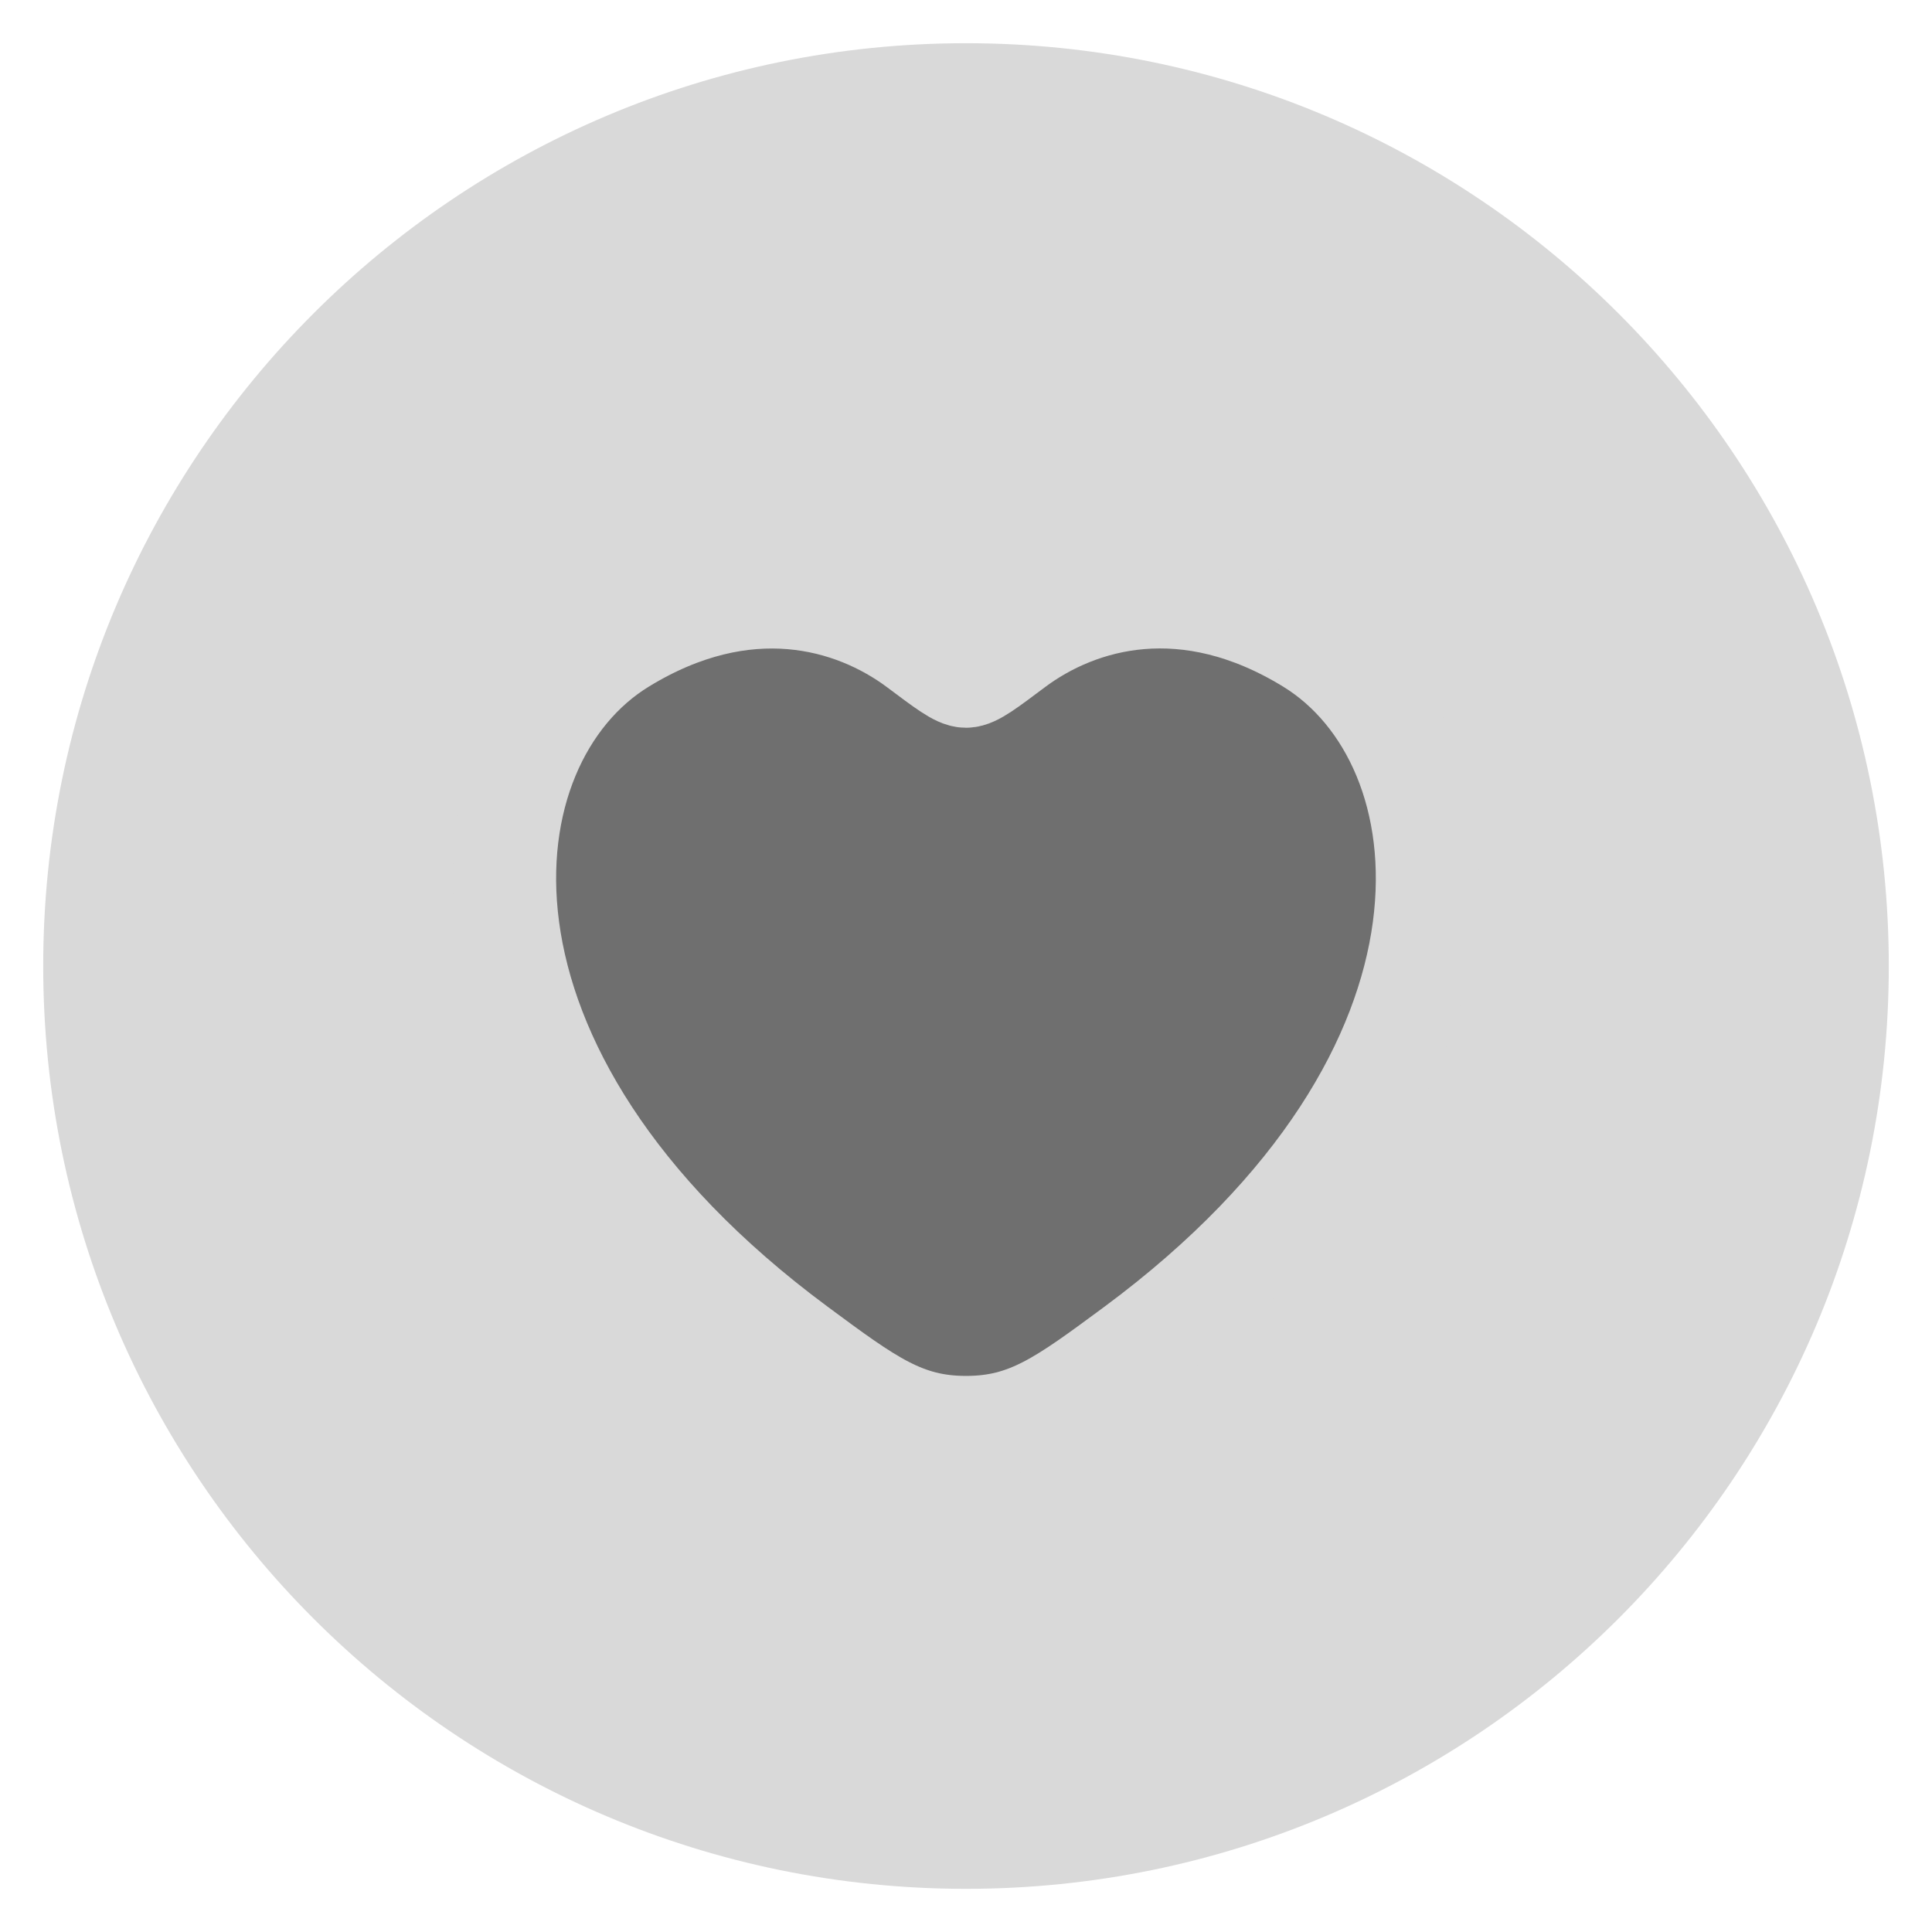 <svg width="41" height="41" viewBox="0 0 41 41" fill="none" xmlns="http://www.w3.org/2000/svg">
<g id="Group">
<path id="Vector" d="M40.083 20.5C40.083 9.684 31.316 0.917 20.5 0.917C9.684 0.917 0.917 9.684 0.917 20.5C0.917 31.316 9.684 40.084 20.5 40.084C31.316 40.084 40.083 31.316 40.083 20.5Z" fill="#D9D9D9"/>
<path id="Vector_2" d="M13.193 13.641C15.818 12.031 18.109 12.681 19.487 13.713C20.051 14.136 20.333 14.35 20.5 14.35C20.666 14.35 20.948 14.136 21.512 13.713C22.889 12.679 25.182 12.029 27.806 13.641C31.253 15.756 32.032 22.727 24.086 28.612C22.57 29.733 21.814 30.293 20.5 30.293C19.188 30.293 18.43 29.733 16.916 28.612C8.965 22.727 9.747 15.754 13.193 13.641Z" fill="#6F6F6F" stroke="#D9D9D9" stroke-width="2.188" stroke-linecap="round" stroke-linejoin="round"/>
</g>
</svg>
